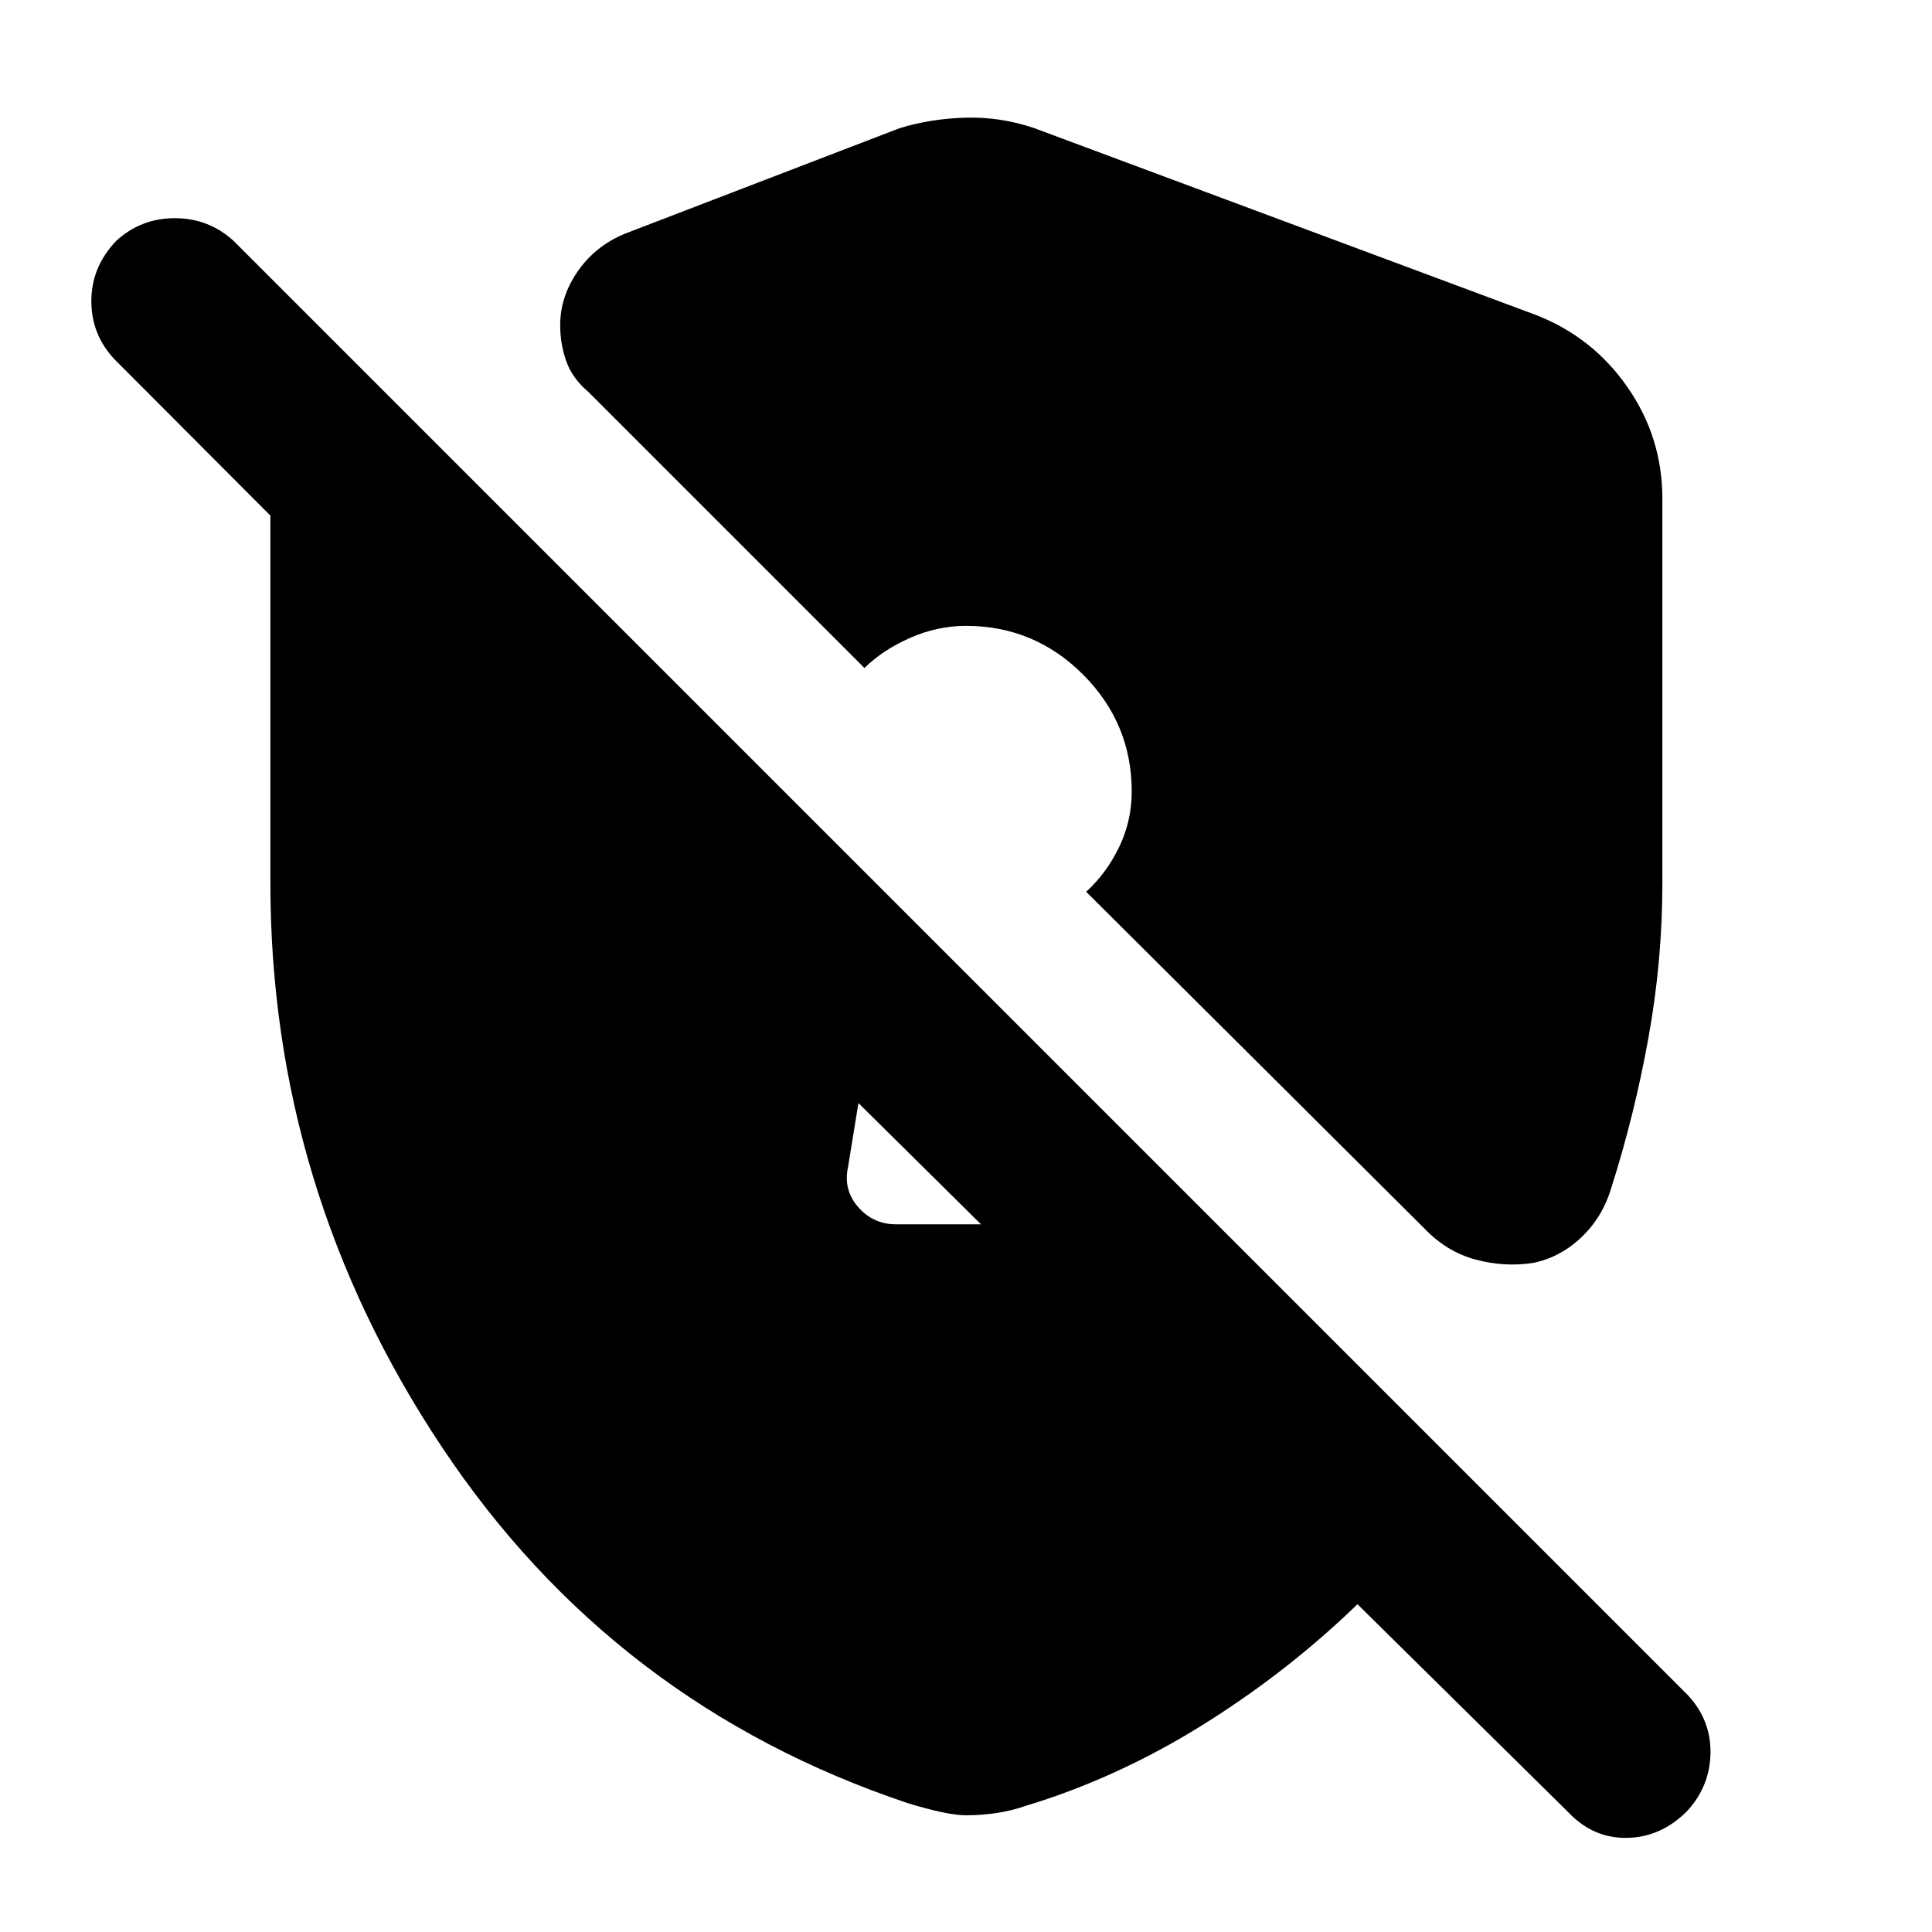 <svg xmlns="http://www.w3.org/2000/svg" height="40" viewBox="0 -960 960 960" width="40"><path d="M445.17-351.65h42.29l-60.91-60.25-5.2 31.96q-2.38 11.22 5.11 19.75 7.5 8.54 18.71 8.54Zm229.35 188.78q-35.01 33.91-77.42 60.28-42.4 26.36-88.14 40.13-6.19 2.18-13.68 3.32Q487.8-58 480-58q-9.22 0-28.96-6.03-146.33-49.04-231.51-177.01Q134.35-369 134.35-521.33v-182.48l-77.23-77.42q-11.73-12.29-11.73-29.18 0-16.88 12.29-29.84 12.29-11.34 29.18-11.34 16.88 0 29.27 11.34l722.78 722.79q11.35 12.39 11.02 28.77-.34 16.39-11.68 28.68-12.96 12.95-29.79 13.23-16.84.29-29.13-12.67L674.52-162.87ZM826.03-712.2v190.87q0 38.56-6.91 76.92-6.92 38.37-18.57 74.95-4.33 14.36-14.85 24.34-10.51 9.97-24.06 12.69-14.22 2.14-28.56-1.74-14.34-3.89-25.33-15.44L539.72-516.88q10.12-9.27 16.37-22.22 6.26-12.96 6.26-27.57 0-33.95-24.2-58.15-24.19-24.19-58.15-24.19-14.28 0-27.9 6.03-13.62 6.04-22.55 14.92L292.33-765.28q-7.98-6.75-10.98-15.29-3-8.53-3-17.85 0-14.17 8.7-26.72 8.7-12.56 23.21-18.64l136.6-52.47q15.5-4.81 33.02-5.28 17.53-.47 34.26 5.28l248.89 92.7q28.29 10.94 45.64 35.91 17.36 24.96 17.36 55.44Z"/></svg>